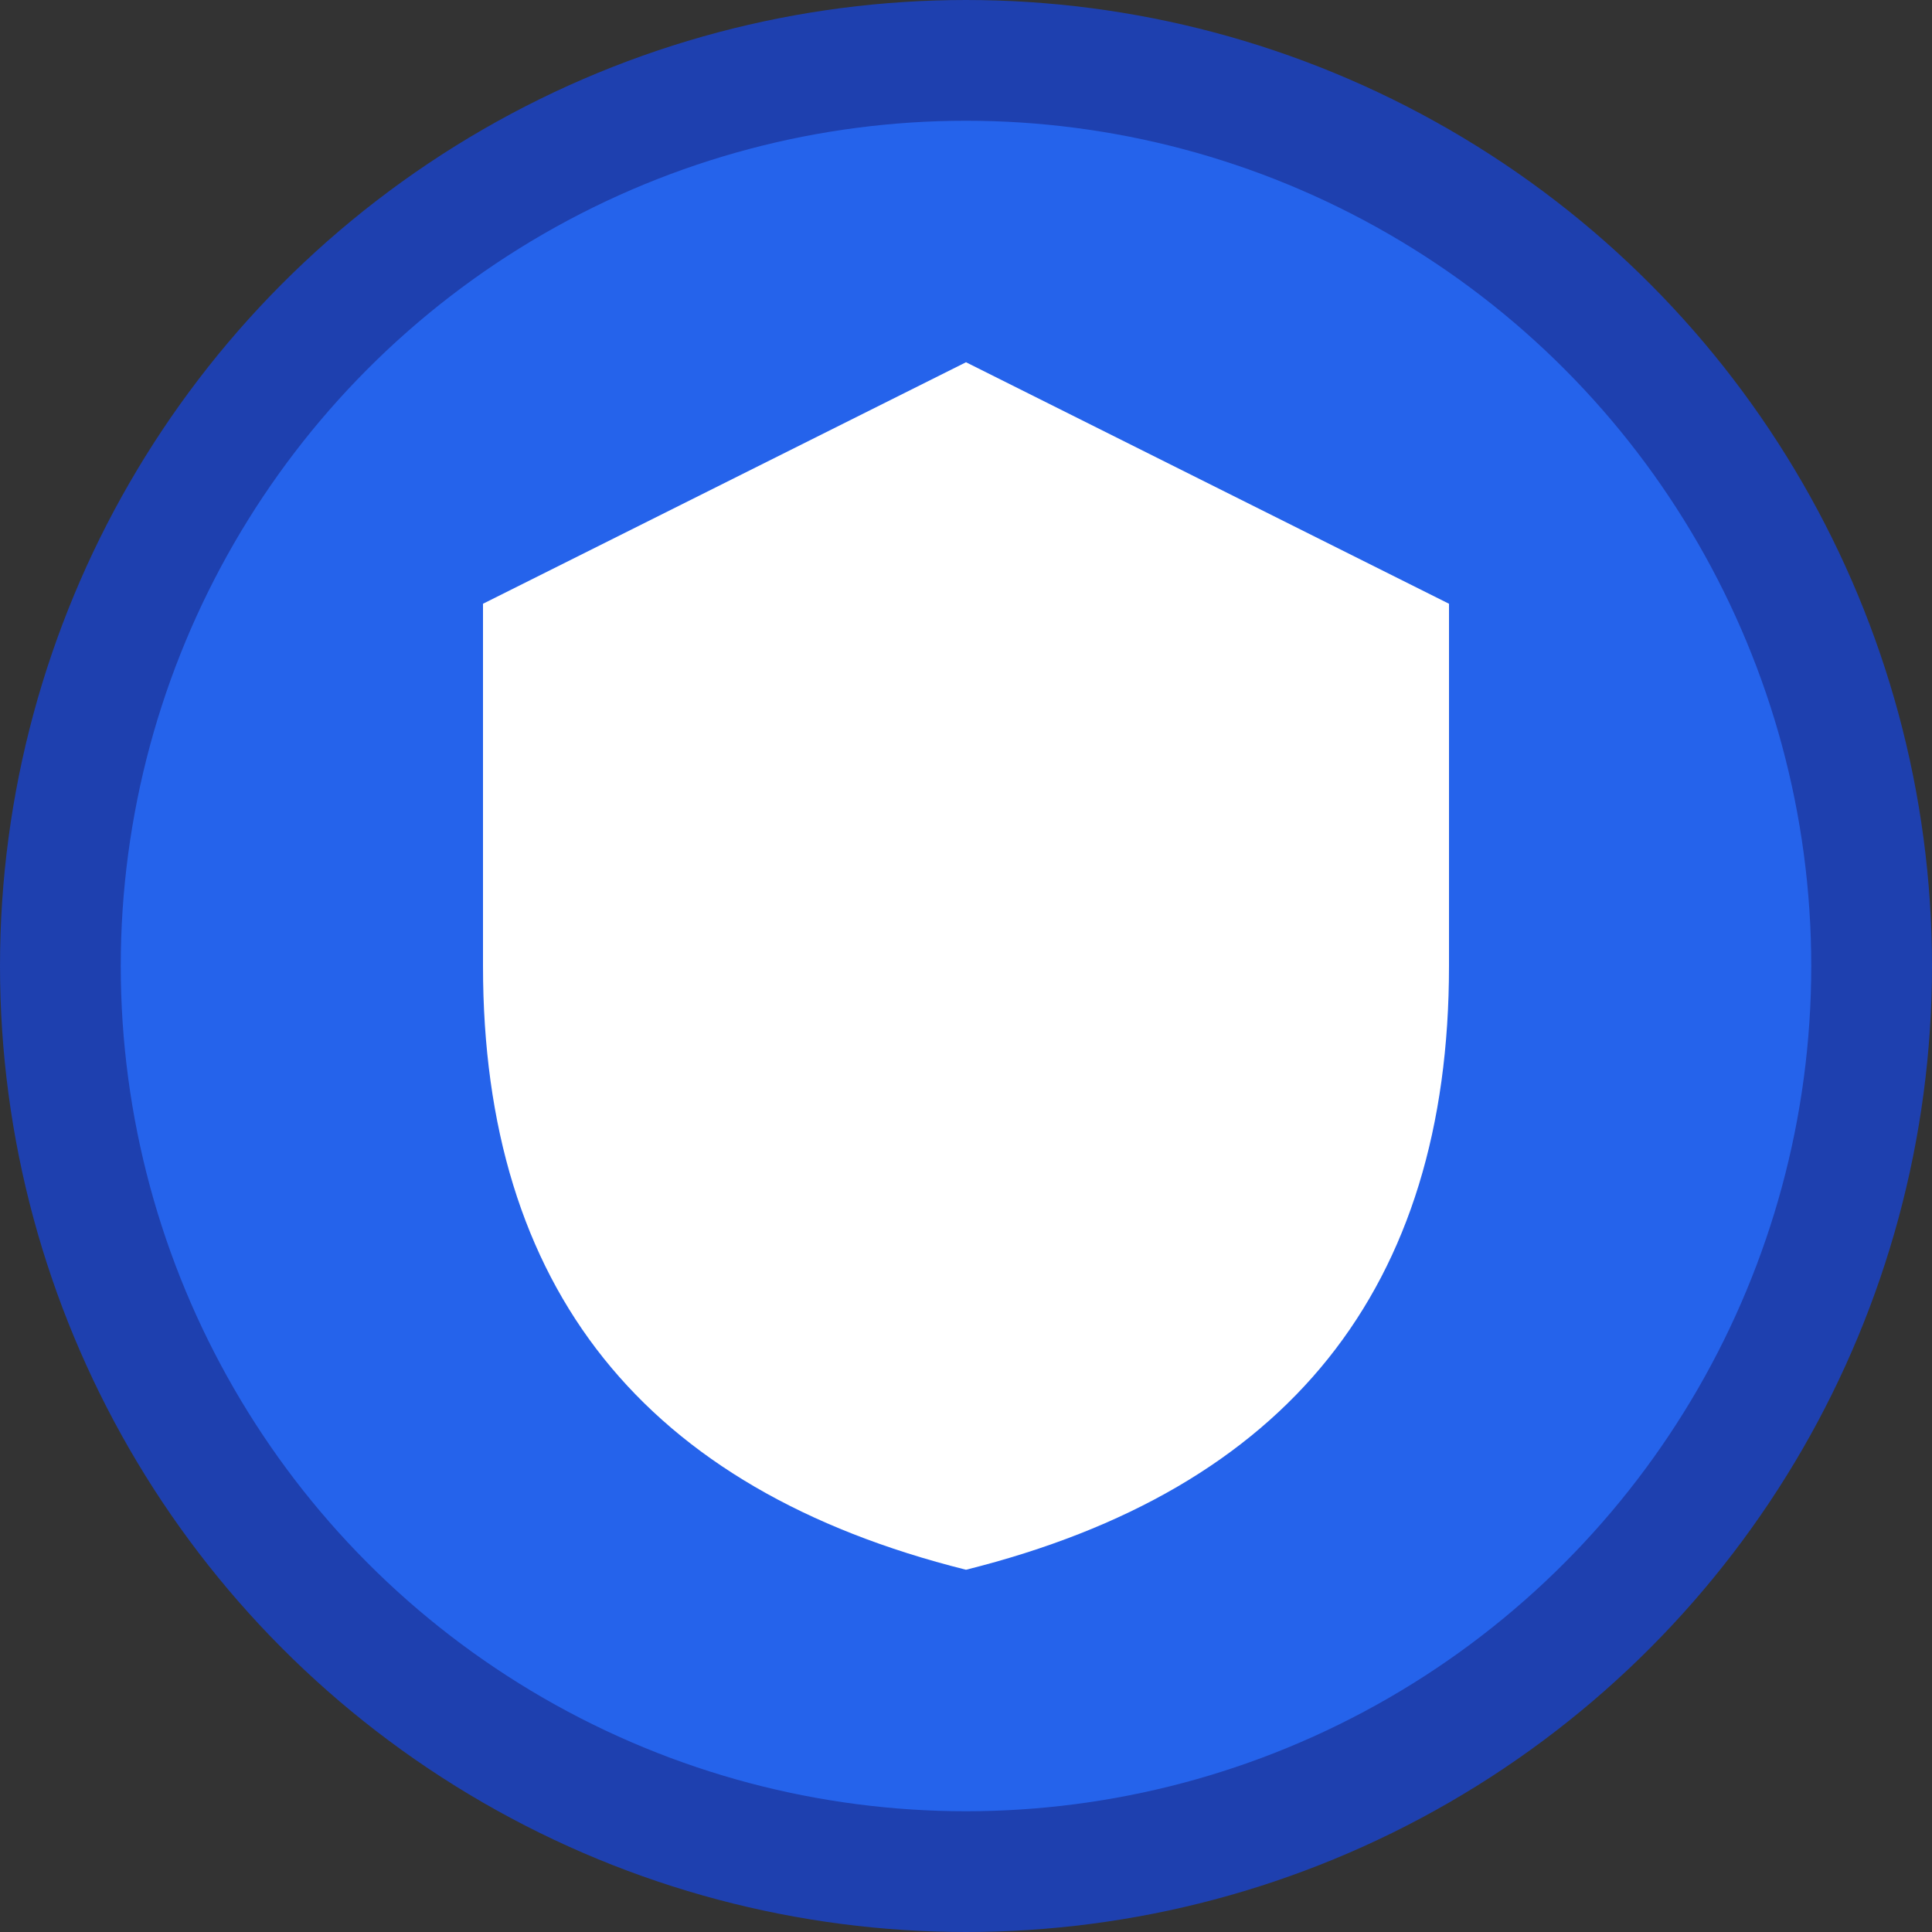 <svg width="32" height="32" xmlns="http://www.w3.org/2000/svg">
  <rect width="100%" height="100%" fill="#333333" stroke="none"/>
  <circle cx="16" cy="16" r="15" fill="#2563eb" stroke="#1e40af" stroke-width="2"/>
  <path d="M 16 6 L 24 10 L 24 16 Q 24 24 16 26 Q 8 24 8 16 L 8 10 Z" fill="white"/>
</svg>

